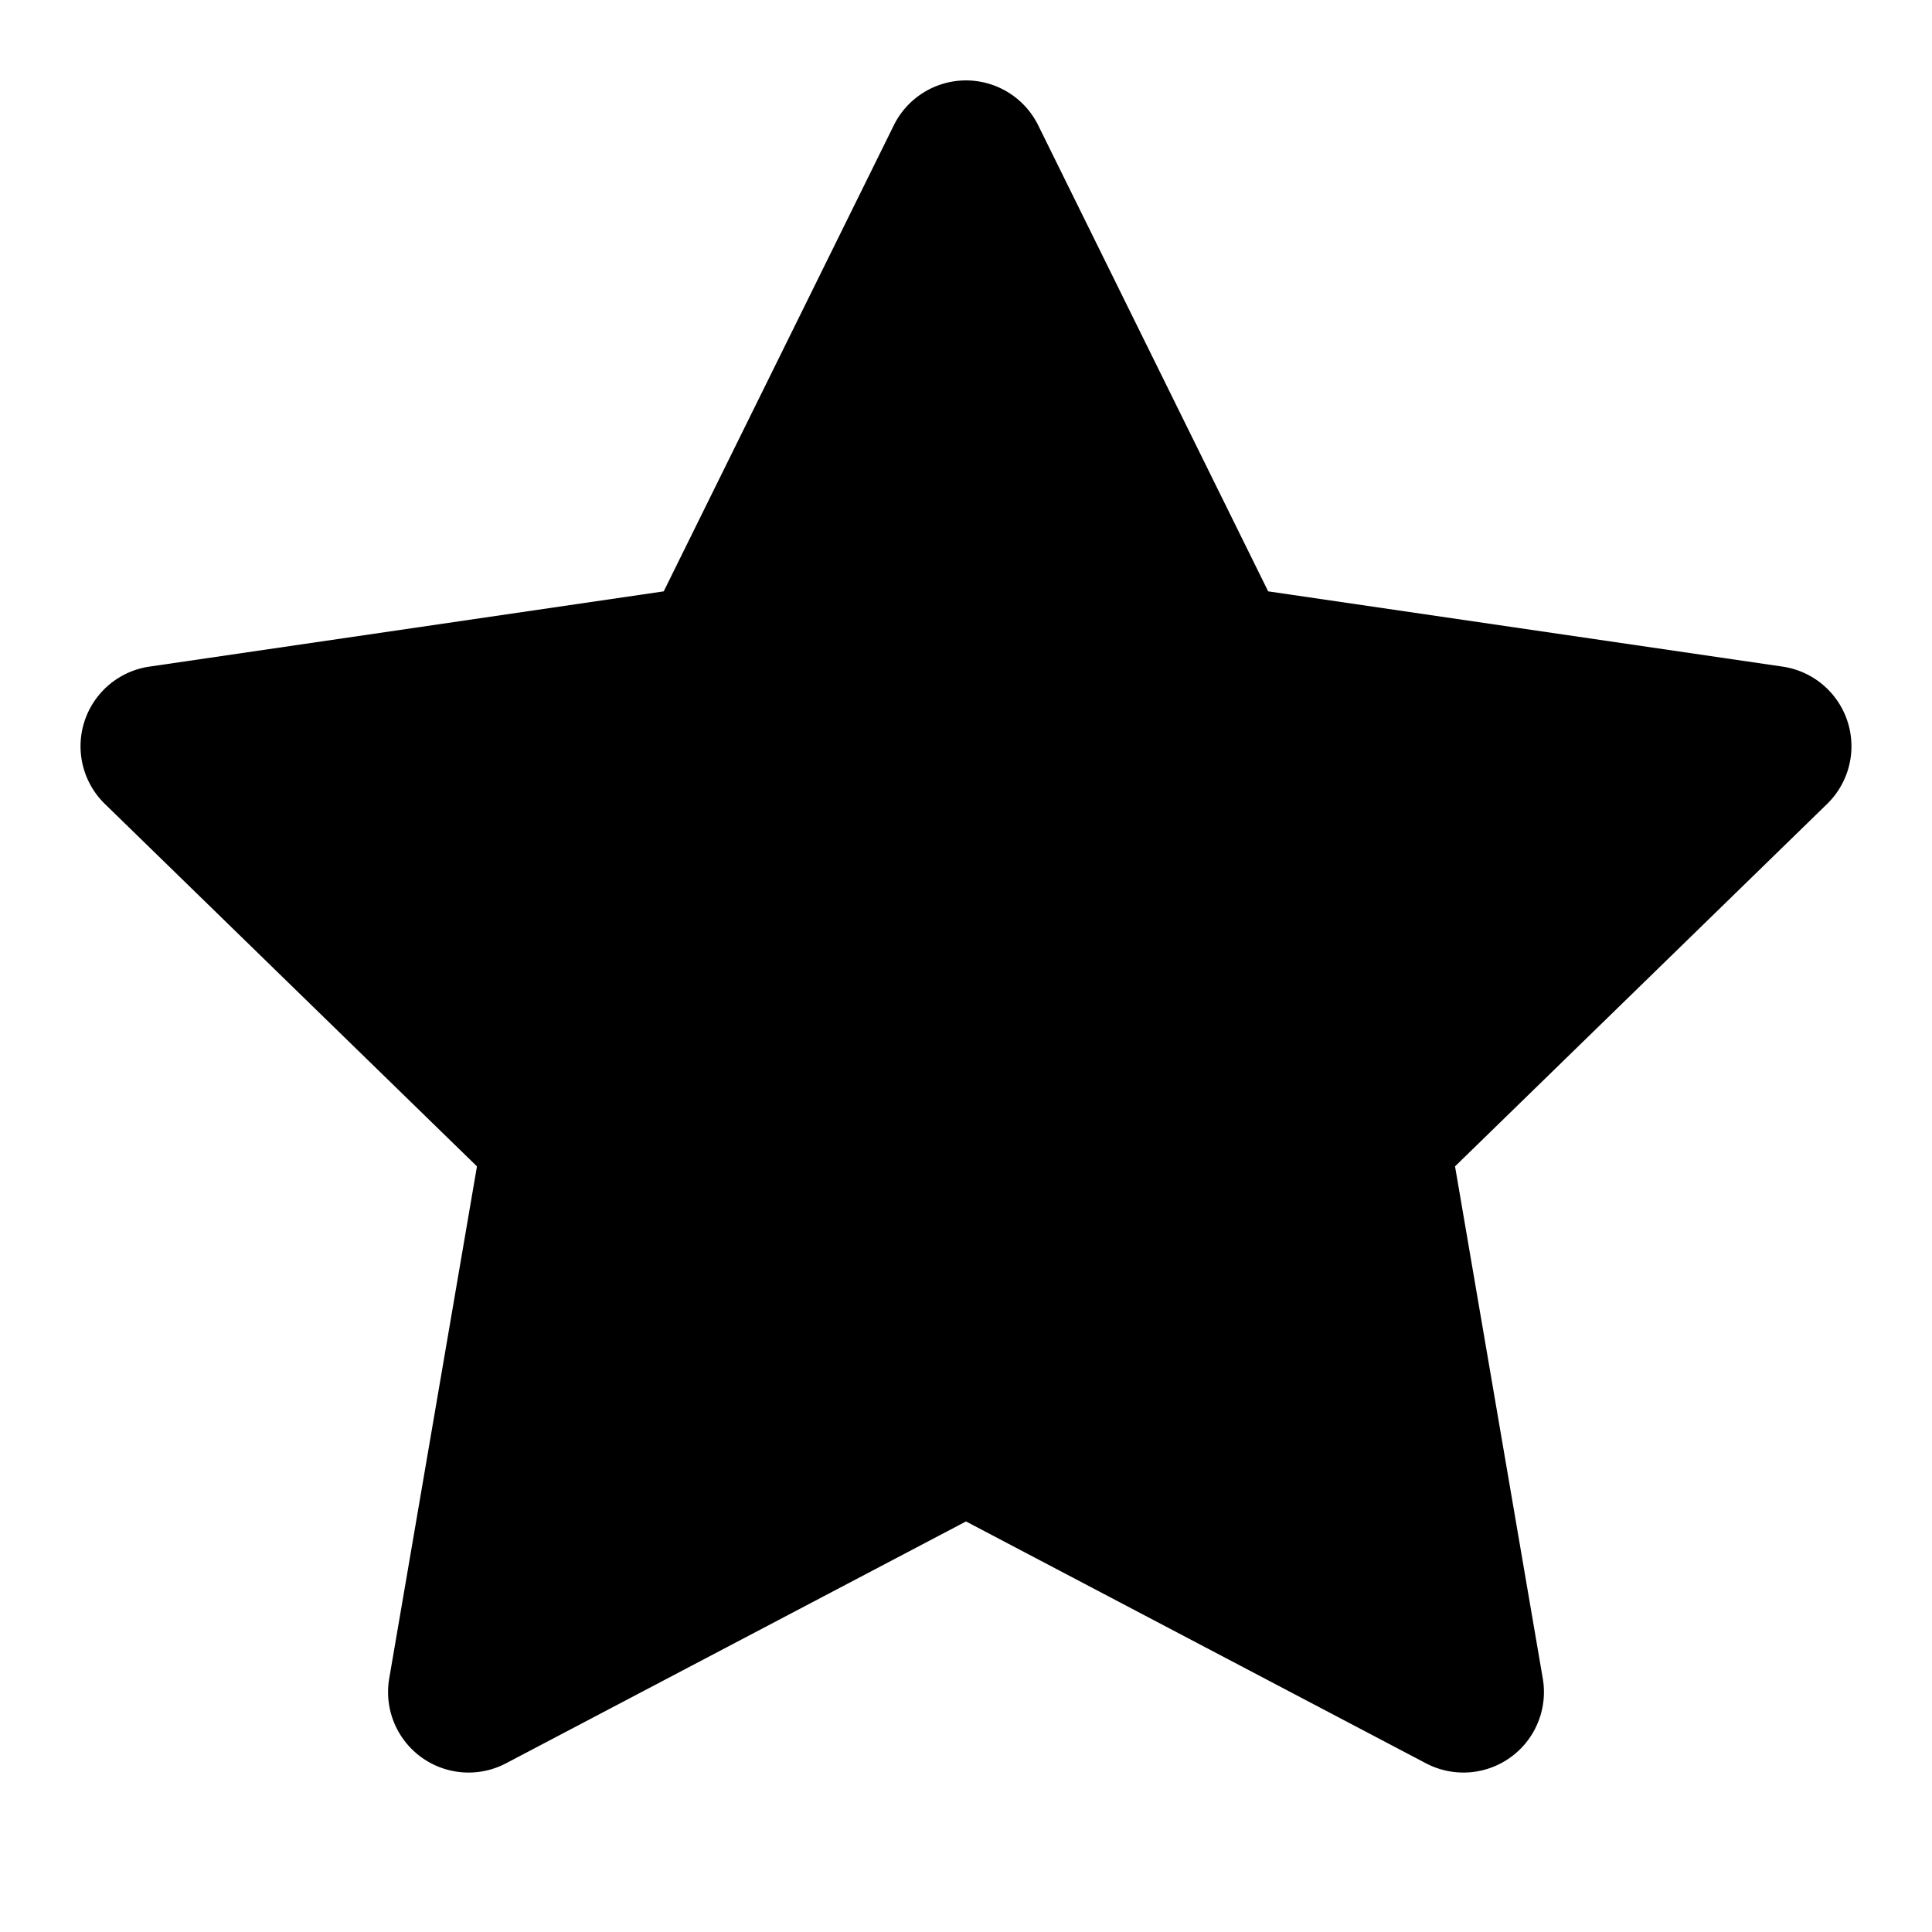 <svg viewBox="0 0 24 24" xmlns="http://www.w3.org/2000/svg" role="icon">
    <path fill-rule="evenodd" clip-rule="evenodd" d="M15.754 7.346l6.39.935a1 1 0 01.554 1.705l-4.623 4.503 1.09 6.362a1 1 0 01-1.45 1.054L12 18.9l-5.715 3.005a1 1 0 01-1.45-1.054l1.09-6.362-4.623-4.503a1 1 0 01.553-1.705l6.39-.935 2.858-5.789a1 1 0 011.794 0l2.857 5.79z"/>
</svg>
